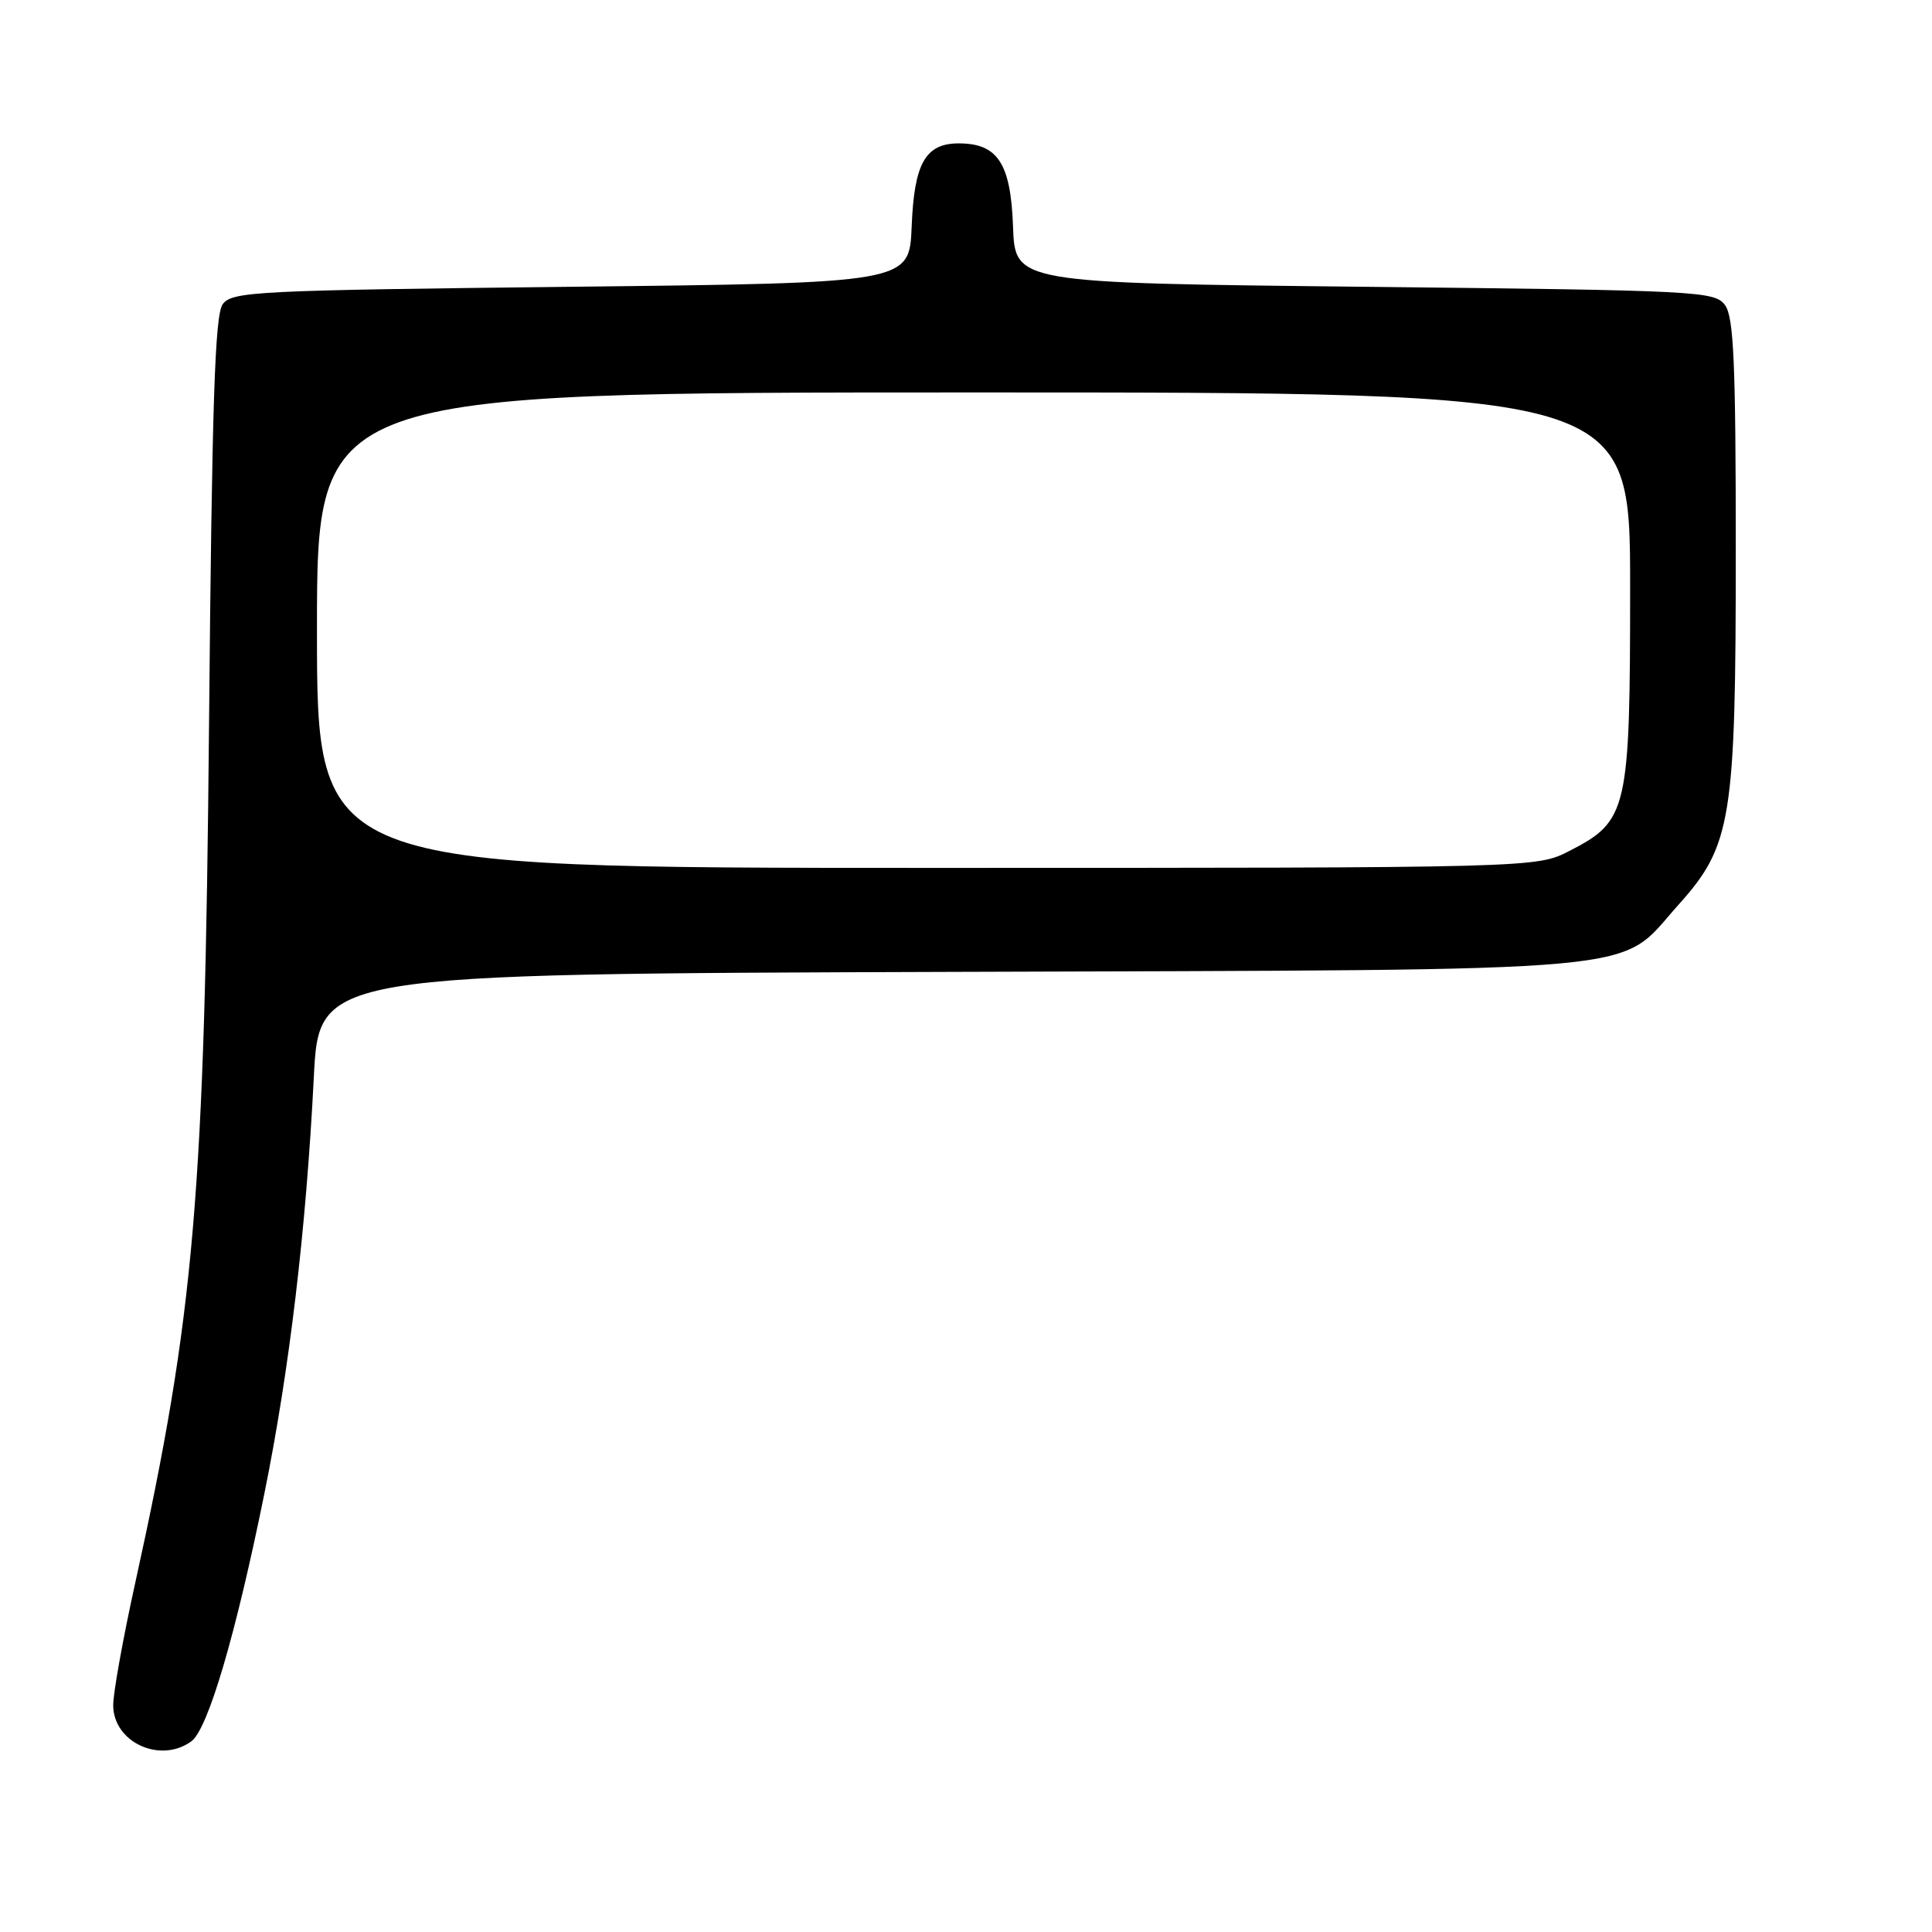 <?xml version="1.0" encoding="UTF-8" standalone="no"?>
<!DOCTYPE svg PUBLIC "-//W3C//DTD SVG 1.1//EN" "http://www.w3.org/Graphics/SVG/1.1/DTD/svg11.dtd" >
<svg xmlns="http://www.w3.org/2000/svg" xmlns:xlink="http://www.w3.org/1999/xlink" version="1.1" viewBox="0 0 256 256">
 <g >
 <path fill="currentColor"
d=" M 25.36 230.73 C 27.55 229.12 31.22 216.71 35.02 197.96 C 38.35 181.55 40.56 162.98 41.58 142.78 C 42.27 129.05 42.27 129.05 125.88 128.78 C 220.84 128.46 214.15 129.08 222.36 119.94 C 229.45 112.06 230.00 108.67 230.00 72.88 C 230.00 48.12 229.73 42.02 228.58 40.44 C 227.22 38.58 225.23 38.48 180.83 38.00 C 134.50 37.50 134.50 37.50 134.23 30.00 C 133.93 21.64 132.20 19.00 127.04 19.00 C 122.62 19.00 121.13 21.63 120.80 30.03 C 120.50 37.50 120.50 37.50 75.67 38.00 C 33.87 38.47 30.75 38.62 29.51 40.31 C 28.47 41.74 28.09 53.44 27.70 95.81 C 27.13 158.42 25.79 174.01 17.92 209.74 C 16.31 217.03 15.00 224.31 15.00 225.94 C 15.00 230.86 21.23 233.74 25.36 230.73 Z  M 42.00 83.50 C 42.00 52.00 42.00 52.00 129.00 52.00 C 216.00 52.00 216.00 52.00 216.00 77.77 C 216.00 107.44 215.69 108.79 207.96 112.75 C 203.58 115.00 203.58 115.00 122.79 115.00 C 42.00 115.00 42.00 115.00 42.00 83.50 Z "/>
</g>
</svg>
